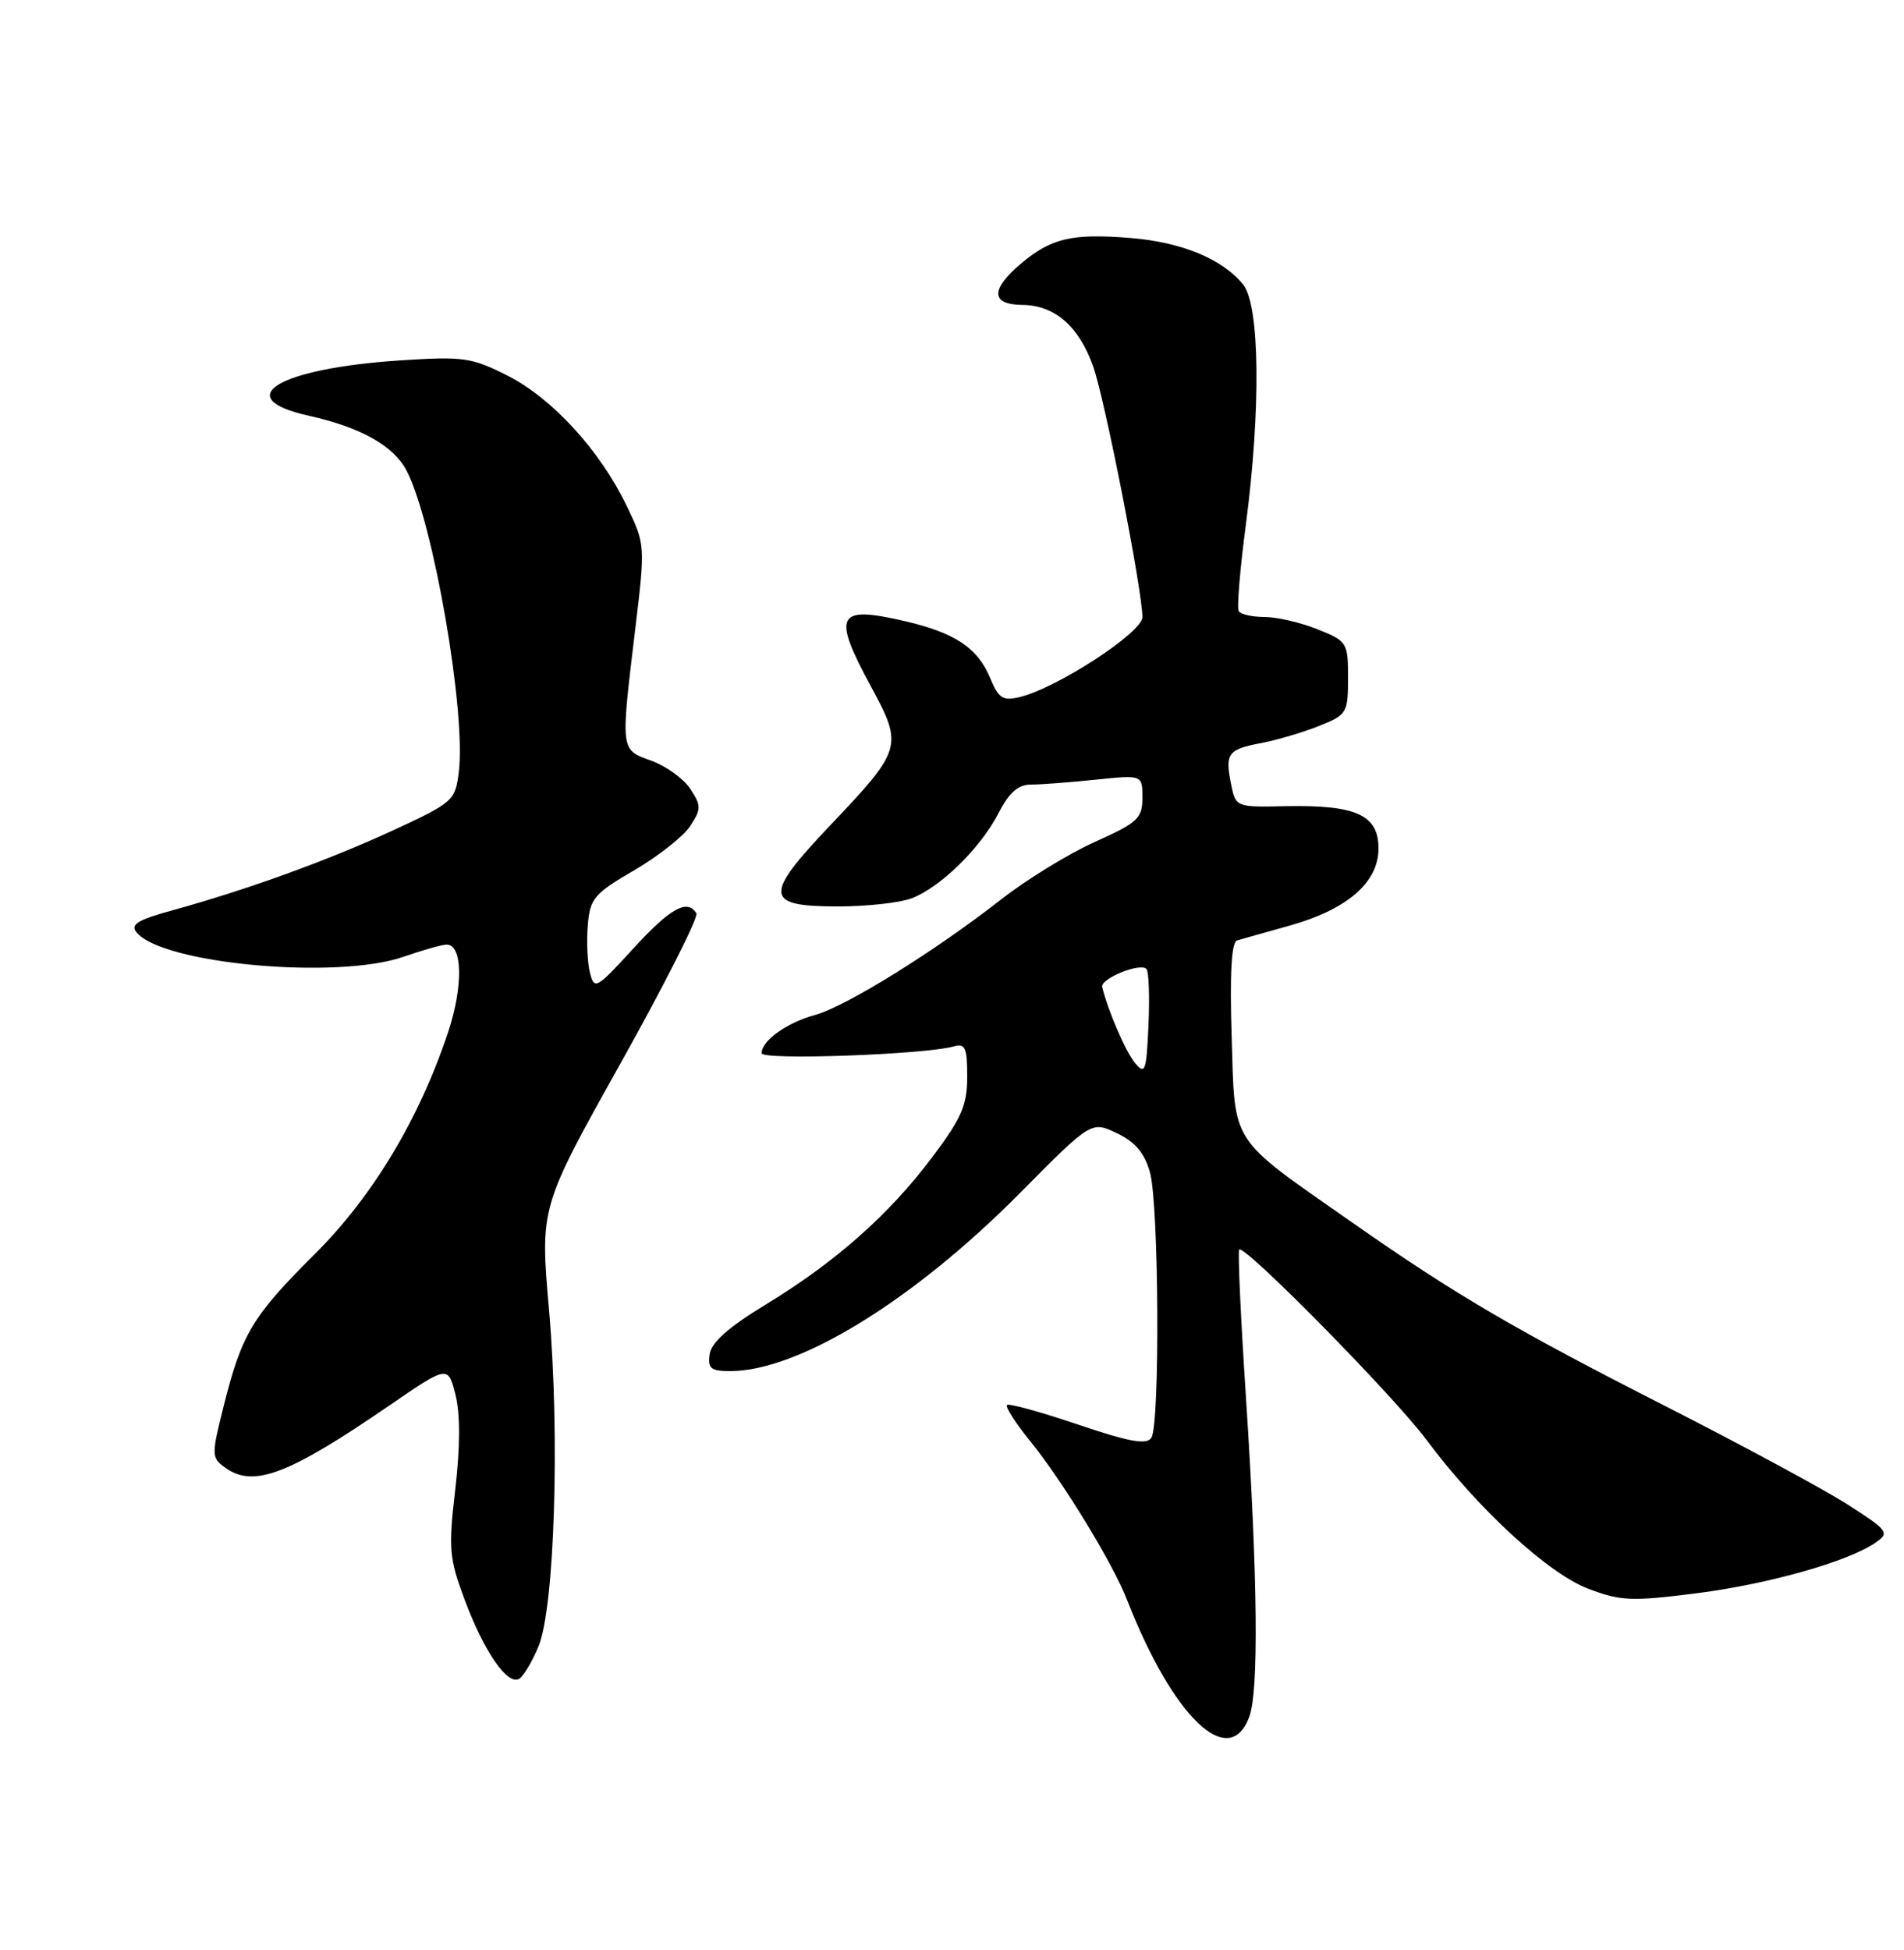 <?xml version="1.0" encoding="UTF-8" standalone="no"?>
<!DOCTYPE svg PUBLIC "-//W3C//DTD SVG 1.1//EN" "http://www.w3.org/Graphics/SVG/1.1/DTD/svg11.dtd" >
<svg xmlns="http://www.w3.org/2000/svg" xmlns:xlink="http://www.w3.org/1999/xlink" version="1.1" viewBox="0 0 250 256">
 <g >
 <path fill="currentColor"
d=" M 164.02 225.43 C 165.30 222.09 165.14 207.11 163.60 183.50 C 162.91 173.05 162.51 164.30 162.71 164.05 C 163.33 163.27 183.01 183.26 187.28 189.00 C 193.96 197.99 203.24 206.55 208.51 208.56 C 212.78 210.19 214.21 210.25 222.67 209.18 C 232.17 207.98 242.75 204.99 246.31 202.49 C 248.13 201.22 247.91 200.92 242.59 197.51 C 239.47 195.52 228.73 189.72 218.71 184.62 C 198.75 174.46 191.08 169.96 177.50 160.46 C 161.28 149.11 162.17 150.48 161.72 136.15 C 161.46 127.87 161.69 123.70 162.42 123.47 C 163.01 123.29 166.06 122.43 169.18 121.56 C 176.87 119.43 181.00 115.87 181.00 111.39 C 181.00 106.99 178.08 105.66 168.87 105.84 C 162.25 105.98 162.25 105.98 161.63 102.89 C 160.83 98.90 161.23 98.37 165.66 97.54 C 167.69 97.15 171.07 96.15 173.18 95.31 C 176.86 93.84 177.00 93.61 177.00 89.00 C 177.00 84.35 176.89 84.17 172.98 82.61 C 170.77 81.72 167.65 81.00 166.04 81.00 C 164.43 81.00 162.91 80.66 162.65 80.24 C 162.39 79.83 162.81 74.77 163.57 68.99 C 165.57 53.82 165.43 40.08 163.23 37.36 C 160.52 34.00 155.14 31.78 148.38 31.24 C 140.75 30.63 138.03 31.26 134.08 34.59 C 130.02 38.01 130.08 39.99 134.25 40.03 C 138.51 40.08 141.68 42.84 143.55 48.15 C 145.09 52.51 150.00 77.54 150.00 81.02 C 150.00 83.03 138.81 90.32 133.90 91.51 C 131.67 92.05 131.12 91.69 130.00 88.99 C 128.36 85.04 125.35 83.05 118.71 81.52 C 109.83 79.47 109.23 80.67 114.41 90.22 C 118.59 97.93 118.45 98.42 109.04 108.32 C 100.21 117.62 100.33 119.00 110.04 119.00 C 113.80 119.00 118.14 118.52 119.68 117.94 C 123.46 116.51 128.74 111.35 131.11 106.75 C 132.50 104.04 133.69 103.00 135.37 103.00 C 136.66 103.00 140.47 102.71 143.85 102.36 C 150.00 101.72 150.00 101.72 150.00 104.72 C 150.00 107.44 149.41 107.99 143.78 110.52 C 140.36 112.05 134.85 115.43 131.53 118.02 C 122.75 124.89 111.05 132.15 107.01 133.25 C 103.33 134.24 100.00 136.63 100.00 138.27 C 100.00 139.22 121.48 138.45 125.25 137.37 C 126.73 136.94 127.00 137.55 127.00 141.33 C 127.00 145.09 126.27 146.78 122.39 151.94 C 116.71 159.49 109.68 165.71 100.50 171.29 C 95.69 174.21 93.40 176.24 93.18 177.77 C 92.91 179.66 93.33 180.00 95.89 180.00 C 104.86 180.00 119.93 170.74 133.90 156.65 C 143.29 147.17 143.29 147.17 146.65 148.77 C 149.08 149.93 150.28 151.36 151.00 153.94 C 152.17 158.17 152.32 186.95 151.18 188.75 C 150.56 189.71 148.33 189.31 141.52 187.01 C 136.64 185.36 132.46 184.21 132.22 184.45 C 131.97 184.69 133.35 186.83 135.27 189.20 C 139.51 194.42 146.11 205.22 147.97 210.00 C 154.00 225.43 161.34 232.49 164.02 225.43 Z  M 70.70 216.16 C 72.82 211.10 73.53 188.49 72.09 172.00 C 70.91 158.50 70.91 158.50 81.45 139.65 C 87.25 129.28 91.74 120.39 91.44 119.90 C 90.24 117.97 88.00 119.22 83.13 124.55 C 78.30 129.83 78.03 129.98 77.46 127.70 C 77.13 126.39 77.00 123.58 77.18 121.46 C 77.47 117.95 78.00 117.32 83.26 114.26 C 86.43 112.41 89.74 109.80 90.62 108.45 C 92.09 106.21 92.09 105.79 90.64 103.57 C 89.77 102.24 87.46 100.57 85.53 99.87 C 81.43 98.39 81.47 98.73 83.42 82.50 C 84.73 71.59 84.72 71.46 82.30 66.44 C 78.78 59.13 72.54 52.31 66.65 49.32 C 61.90 46.92 60.87 46.77 52.47 47.32 C 36.52 48.37 30.11 52.25 40.50 54.57 C 47.39 56.10 51.70 58.53 53.40 61.81 C 56.90 68.58 61.22 93.55 60.24 101.37 C 59.77 105.12 59.50 105.36 51.61 109.01 C 43.04 112.97 32.42 116.81 22.67 119.50 C 18.04 120.77 17.07 121.37 17.94 122.42 C 21.37 126.56 44.31 128.64 53.00 125.60 C 55.48 124.74 58.01 124.02 58.63 124.01 C 60.75 123.99 60.84 129.47 58.84 135.50 C 55.04 146.91 48.94 157.06 41.34 164.63 C 33.14 172.79 31.75 175.11 29.39 184.51 C 27.75 191.03 27.75 191.35 29.53 192.65 C 33.25 195.37 37.81 193.65 51.16 184.49 C 58.82 179.24 58.82 179.24 59.80 183.09 C 60.44 185.62 60.43 189.90 59.78 195.50 C 58.86 203.34 58.97 204.57 61.03 210.07 C 63.57 216.86 66.66 221.33 68.18 220.39 C 68.74 220.04 69.88 218.14 70.70 216.16 Z  M 149.03 139.55 C 147.78 138.03 145.48 132.71 144.72 129.57 C 144.46 128.49 149.69 126.35 150.53 127.20 C 150.84 127.51 150.96 130.81 150.80 134.54 C 150.53 140.67 150.36 141.15 149.03 139.55 Z "/>
</g>
</svg>